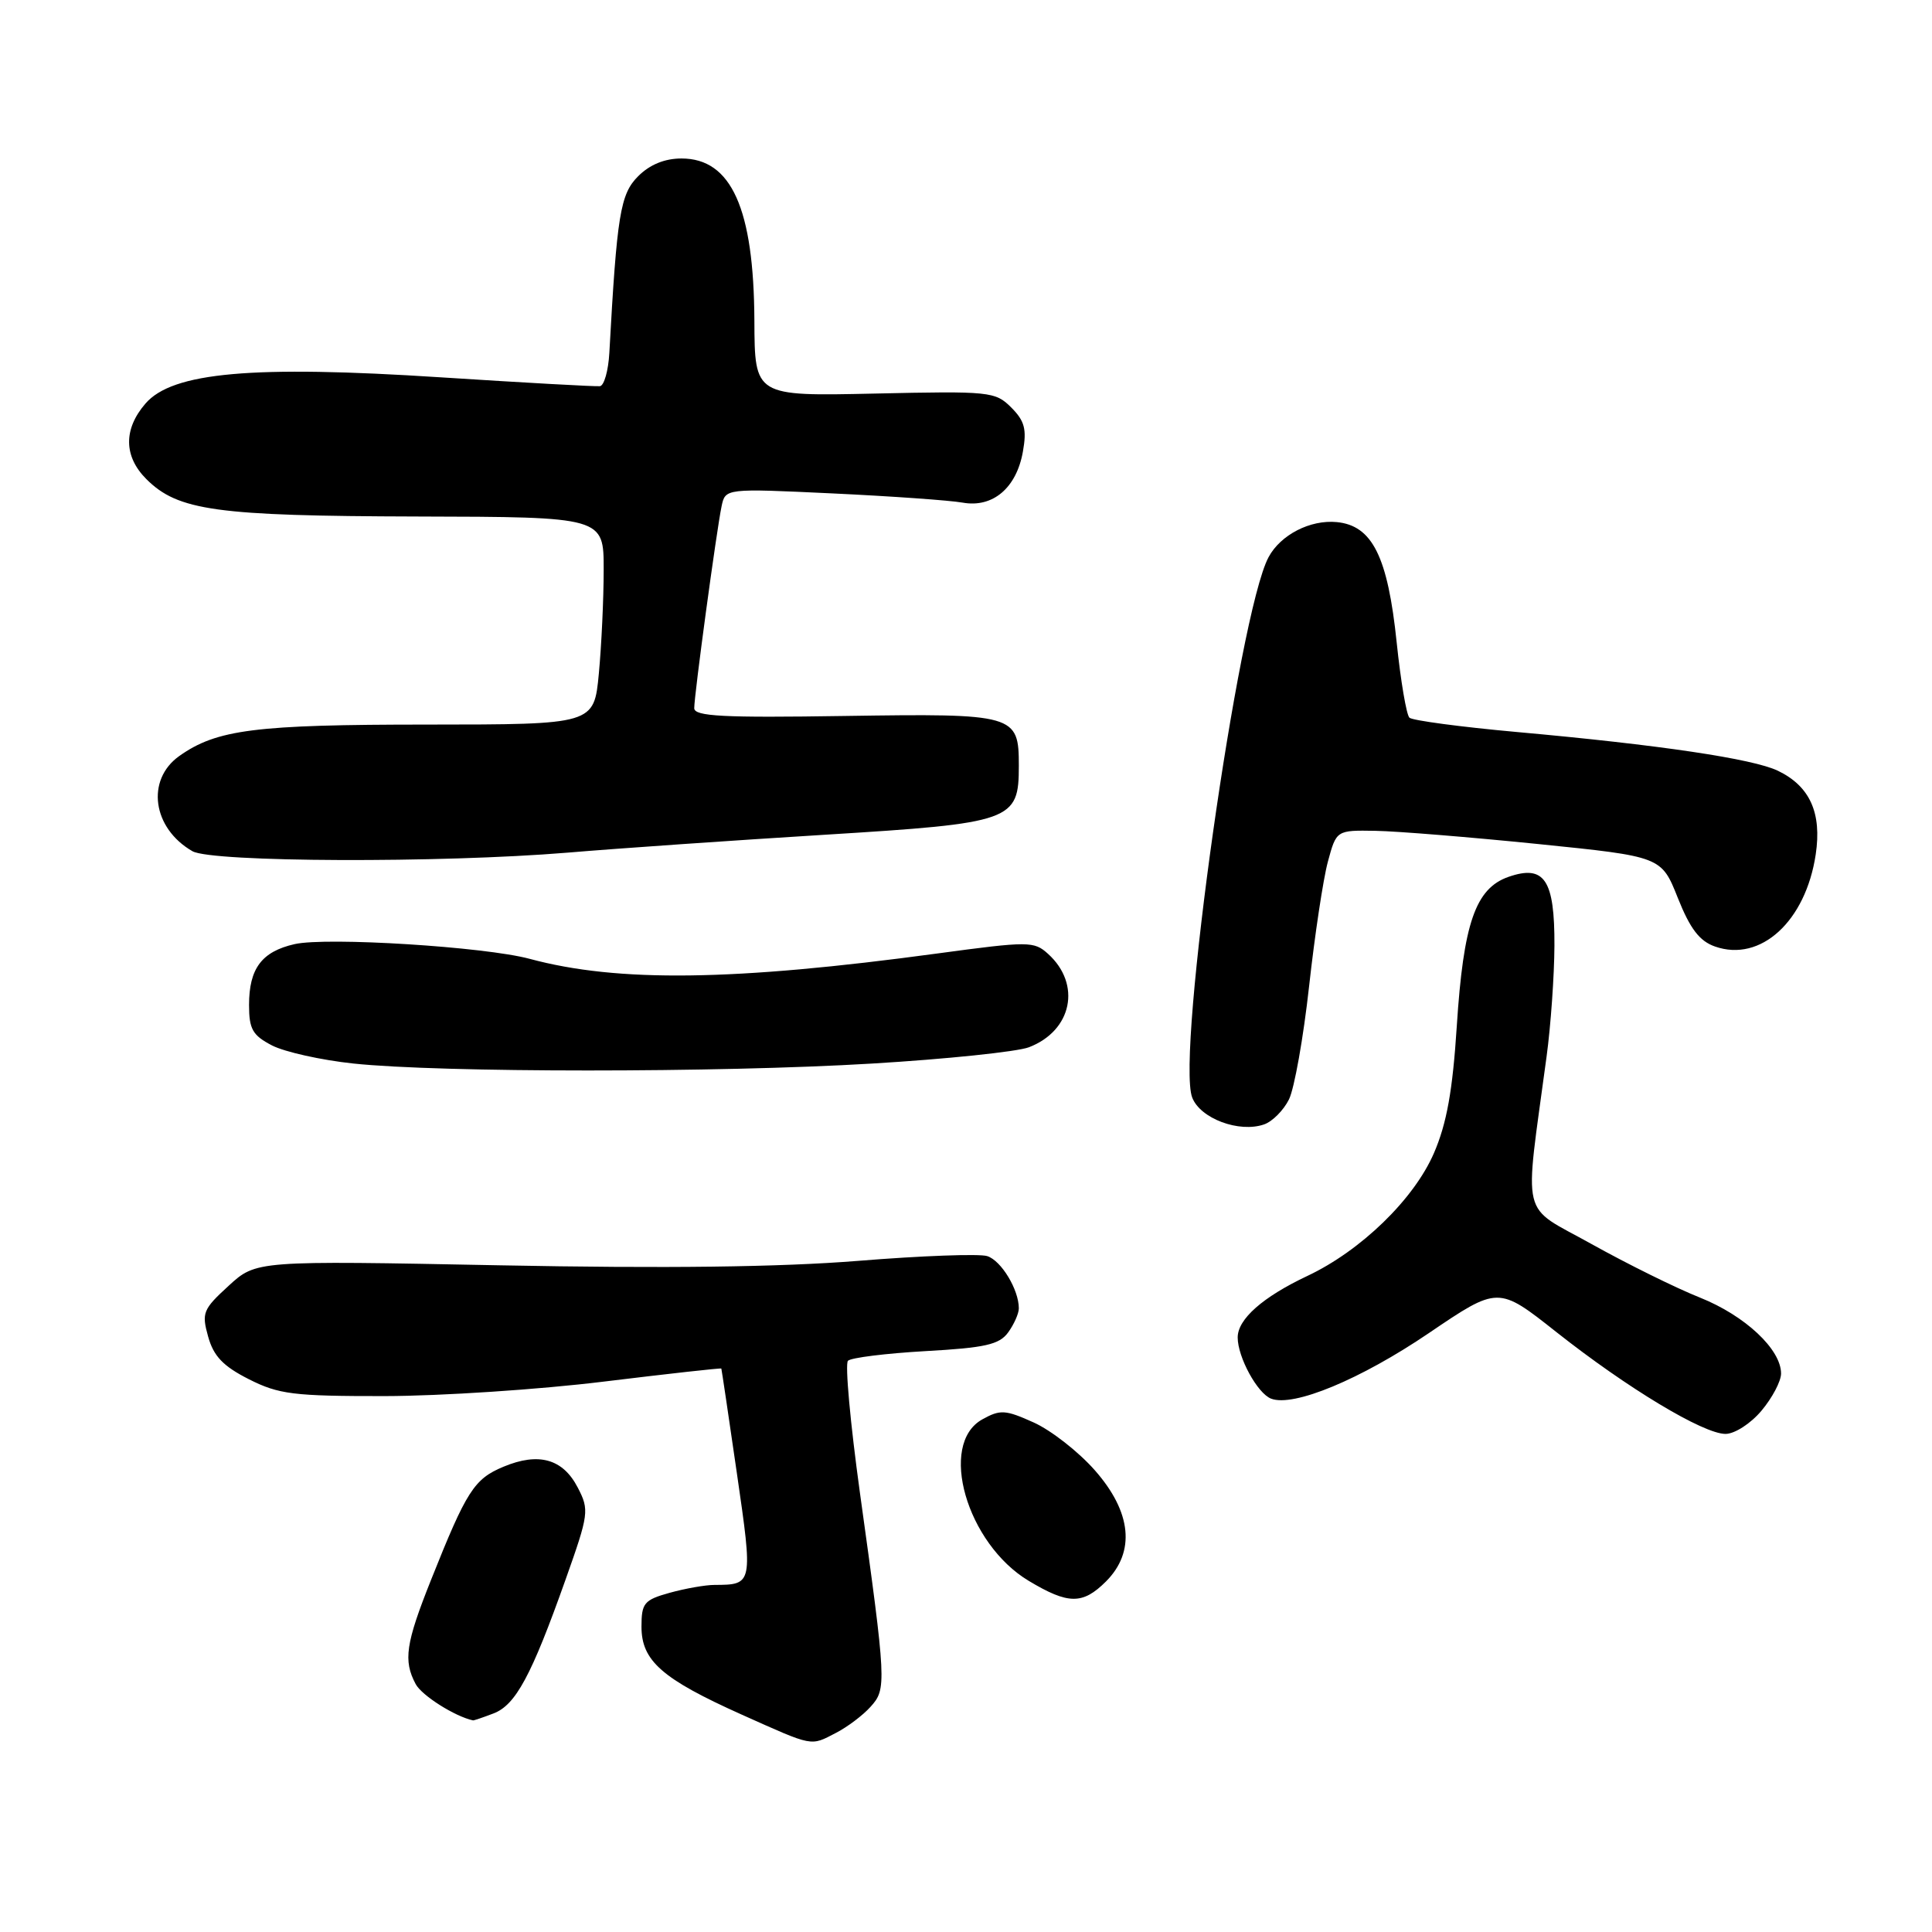 <?xml version="1.0" encoding="UTF-8" standalone="no"?>
<!DOCTYPE svg PUBLIC "-//W3C//DTD SVG 1.1//EN" "http://www.w3.org/Graphics/SVG/1.1/DTD/svg11.dtd" >
<svg xmlns="http://www.w3.org/2000/svg" xmlns:xlink="http://www.w3.org/1999/xlink" version="1.1" viewBox="0 0 256 256">
 <g >
 <path fill="currentColor"
d=" M 110.80 229.60 C 112.29 228.83 114.34 227.29 115.35 226.16 C 117.49 223.80 117.46 223.08 113.94 197.77 C 112.67 188.57 111.95 180.71 112.36 180.31 C 112.77 179.90 117.39 179.33 122.63 179.03 C 130.53 178.59 132.41 178.17 133.58 176.56 C 134.36 175.49 135.00 174.05 135.00 173.36 C 135.00 170.88 132.67 167.03 130.81 166.44 C 129.78 166.11 122.08 166.39 113.72 167.07 C 103.36 167.90 88.19 168.09 66.22 167.66 C 33.94 167.03 33.94 167.03 30.29 170.38 C 26.89 173.49 26.70 173.97 27.58 177.11 C 28.30 179.70 29.57 181.03 32.97 182.75 C 36.94 184.76 38.89 185.00 50.96 184.99 C 58.41 184.98 71.47 184.12 80.00 183.07 C 88.53 182.03 95.53 181.25 95.58 181.34 C 95.62 181.43 96.55 187.67 97.64 195.21 C 99.78 209.95 99.77 209.99 94.67 210.01 C 93.48 210.01 90.81 210.48 88.75 211.05 C 85.34 212.00 85.00 212.41 85.00 215.55 C 85.00 220.07 87.73 222.46 98.27 227.19 C 107.90 231.50 107.34 231.39 110.80 229.60 Z  M 65.39 227.04 C 68.32 225.93 70.42 222.04 74.92 209.36 C 78.03 200.60 78.10 200.09 76.56 197.12 C 74.59 193.30 71.38 192.40 66.71 194.35 C 62.82 195.97 61.82 197.54 57.12 209.33 C 53.75 217.78 53.42 220.04 55.08 223.15 C 55.89 224.67 60.29 227.45 62.68 227.96 C 62.79 227.98 64.01 227.57 65.39 227.04 Z  M 146.55 209.55 C 150.47 205.62 149.95 200.36 145.08 194.83 C 142.93 192.38 139.28 189.53 136.98 188.49 C 133.21 186.79 132.54 186.75 130.15 188.08 C 124.29 191.36 128.09 204.54 136.31 209.47 C 141.56 212.62 143.46 212.63 146.55 209.55 Z  M 233.41 186.92 C 234.83 185.23 236.00 183.02 236.00 182.00 C 236.00 178.79 231.23 174.33 225.26 171.94 C 222.09 170.68 215.64 167.49 210.92 164.86 C 201.32 159.49 201.96 162.16 204.93 140.00 C 205.49 135.88 205.95 129.27 205.97 125.32 C 206.01 116.56 204.65 114.53 199.88 116.19 C 195.51 117.72 193.91 122.32 193.03 135.99 C 192.48 144.53 191.70 148.86 190.01 152.78 C 187.37 158.89 180.34 165.72 173.23 169.07 C 167.32 171.86 164.00 174.79 164.00 177.22 C 164.00 179.84 166.62 184.64 168.43 185.33 C 171.40 186.47 180.28 182.78 189.32 176.65 C 198.52 170.41 198.52 170.41 206.22 176.50 C 215.62 183.93 225.70 190.00 228.64 190.00 C 229.85 190.00 231.98 188.63 233.41 186.92 Z  M 170.80 145.67 C 171.51 144.22 172.71 137.48 173.46 130.70 C 174.21 123.91 175.33 116.48 175.95 114.18 C 177.08 110.00 177.08 110.00 182.29 110.09 C 185.15 110.14 194.84 110.93 203.82 111.84 C 220.14 113.50 220.14 113.50 222.32 118.98 C 223.95 123.07 225.19 124.70 227.25 125.42 C 233.29 127.54 239.26 122.08 240.59 113.23 C 241.42 107.71 239.82 104.17 235.58 102.13 C 232.27 100.54 219.85 98.69 200.93 96.99 C 193.54 96.32 187.17 95.47 186.76 95.10 C 186.36 94.73 185.60 90.25 185.07 85.15 C 183.89 73.75 181.84 69.64 177.13 69.18 C 173.62 68.84 169.68 70.86 168.09 73.83 C 164.10 81.28 155.83 139.79 157.97 145.42 C 159.03 148.21 164.19 150.14 167.50 148.99 C 168.60 148.61 170.08 147.12 170.80 145.67 Z  M 115.50 140.93 C 125.40 140.34 134.77 139.36 136.33 138.77 C 142.06 136.58 143.33 130.42 138.87 126.39 C 137.02 124.71 136.33 124.70 124.21 126.34 C 97.21 130.00 81.87 130.20 70.18 127.05 C 64.25 125.45 43.30 124.14 39.04 125.10 C 34.68 126.09 33.00 128.33 33.00 133.17 C 33.00 136.37 33.47 137.19 36.05 138.53 C 37.73 139.39 42.57 140.47 46.80 140.92 C 58.39 142.15 95.18 142.15 115.50 140.93 Z  M 75.20 112.98 C 81.96 112.41 97.30 111.35 109.27 110.61 C 134.19 109.07 135.00 108.78 135.00 101.47 C 135.00 94.66 134.55 94.53 111.89 94.87 C 95.81 95.12 92.00 94.92 91.99 93.84 C 91.98 92.15 94.94 70.31 95.61 67.10 C 96.11 64.71 96.11 64.71 110.31 65.38 C 118.11 65.75 125.87 66.30 127.55 66.60 C 131.55 67.32 134.69 64.66 135.54 59.84 C 136.07 56.88 135.77 55.77 133.99 53.99 C 131.88 51.88 131.17 51.81 115.90 52.15 C 100.00 52.50 100.00 52.50 99.96 42.50 C 99.89 27.63 96.91 21.00 90.30 21.00 C 88.07 21.00 86.10 21.81 84.56 23.35 C 82.19 25.72 81.75 28.41 80.74 46.77 C 80.61 49.11 80.05 51.09 79.50 51.17 C 78.95 51.24 69.47 50.71 58.43 50.00 C 33.47 48.38 22.84 49.32 19.27 53.48 C 16.34 56.87 16.39 60.48 19.39 63.48 C 23.58 67.67 28.64 68.37 55.25 68.44 C 80.00 68.50 80.00 68.50 79.99 75.50 C 79.99 79.35 79.70 85.54 79.35 89.25 C 78.71 96.00 78.71 96.00 56.61 96.01 C 33.80 96.01 28.71 96.66 23.75 100.18 C 19.31 103.34 20.20 109.75 25.50 112.79 C 28.06 114.26 58.40 114.37 75.20 112.98 Z "/>
</g>
</svg>